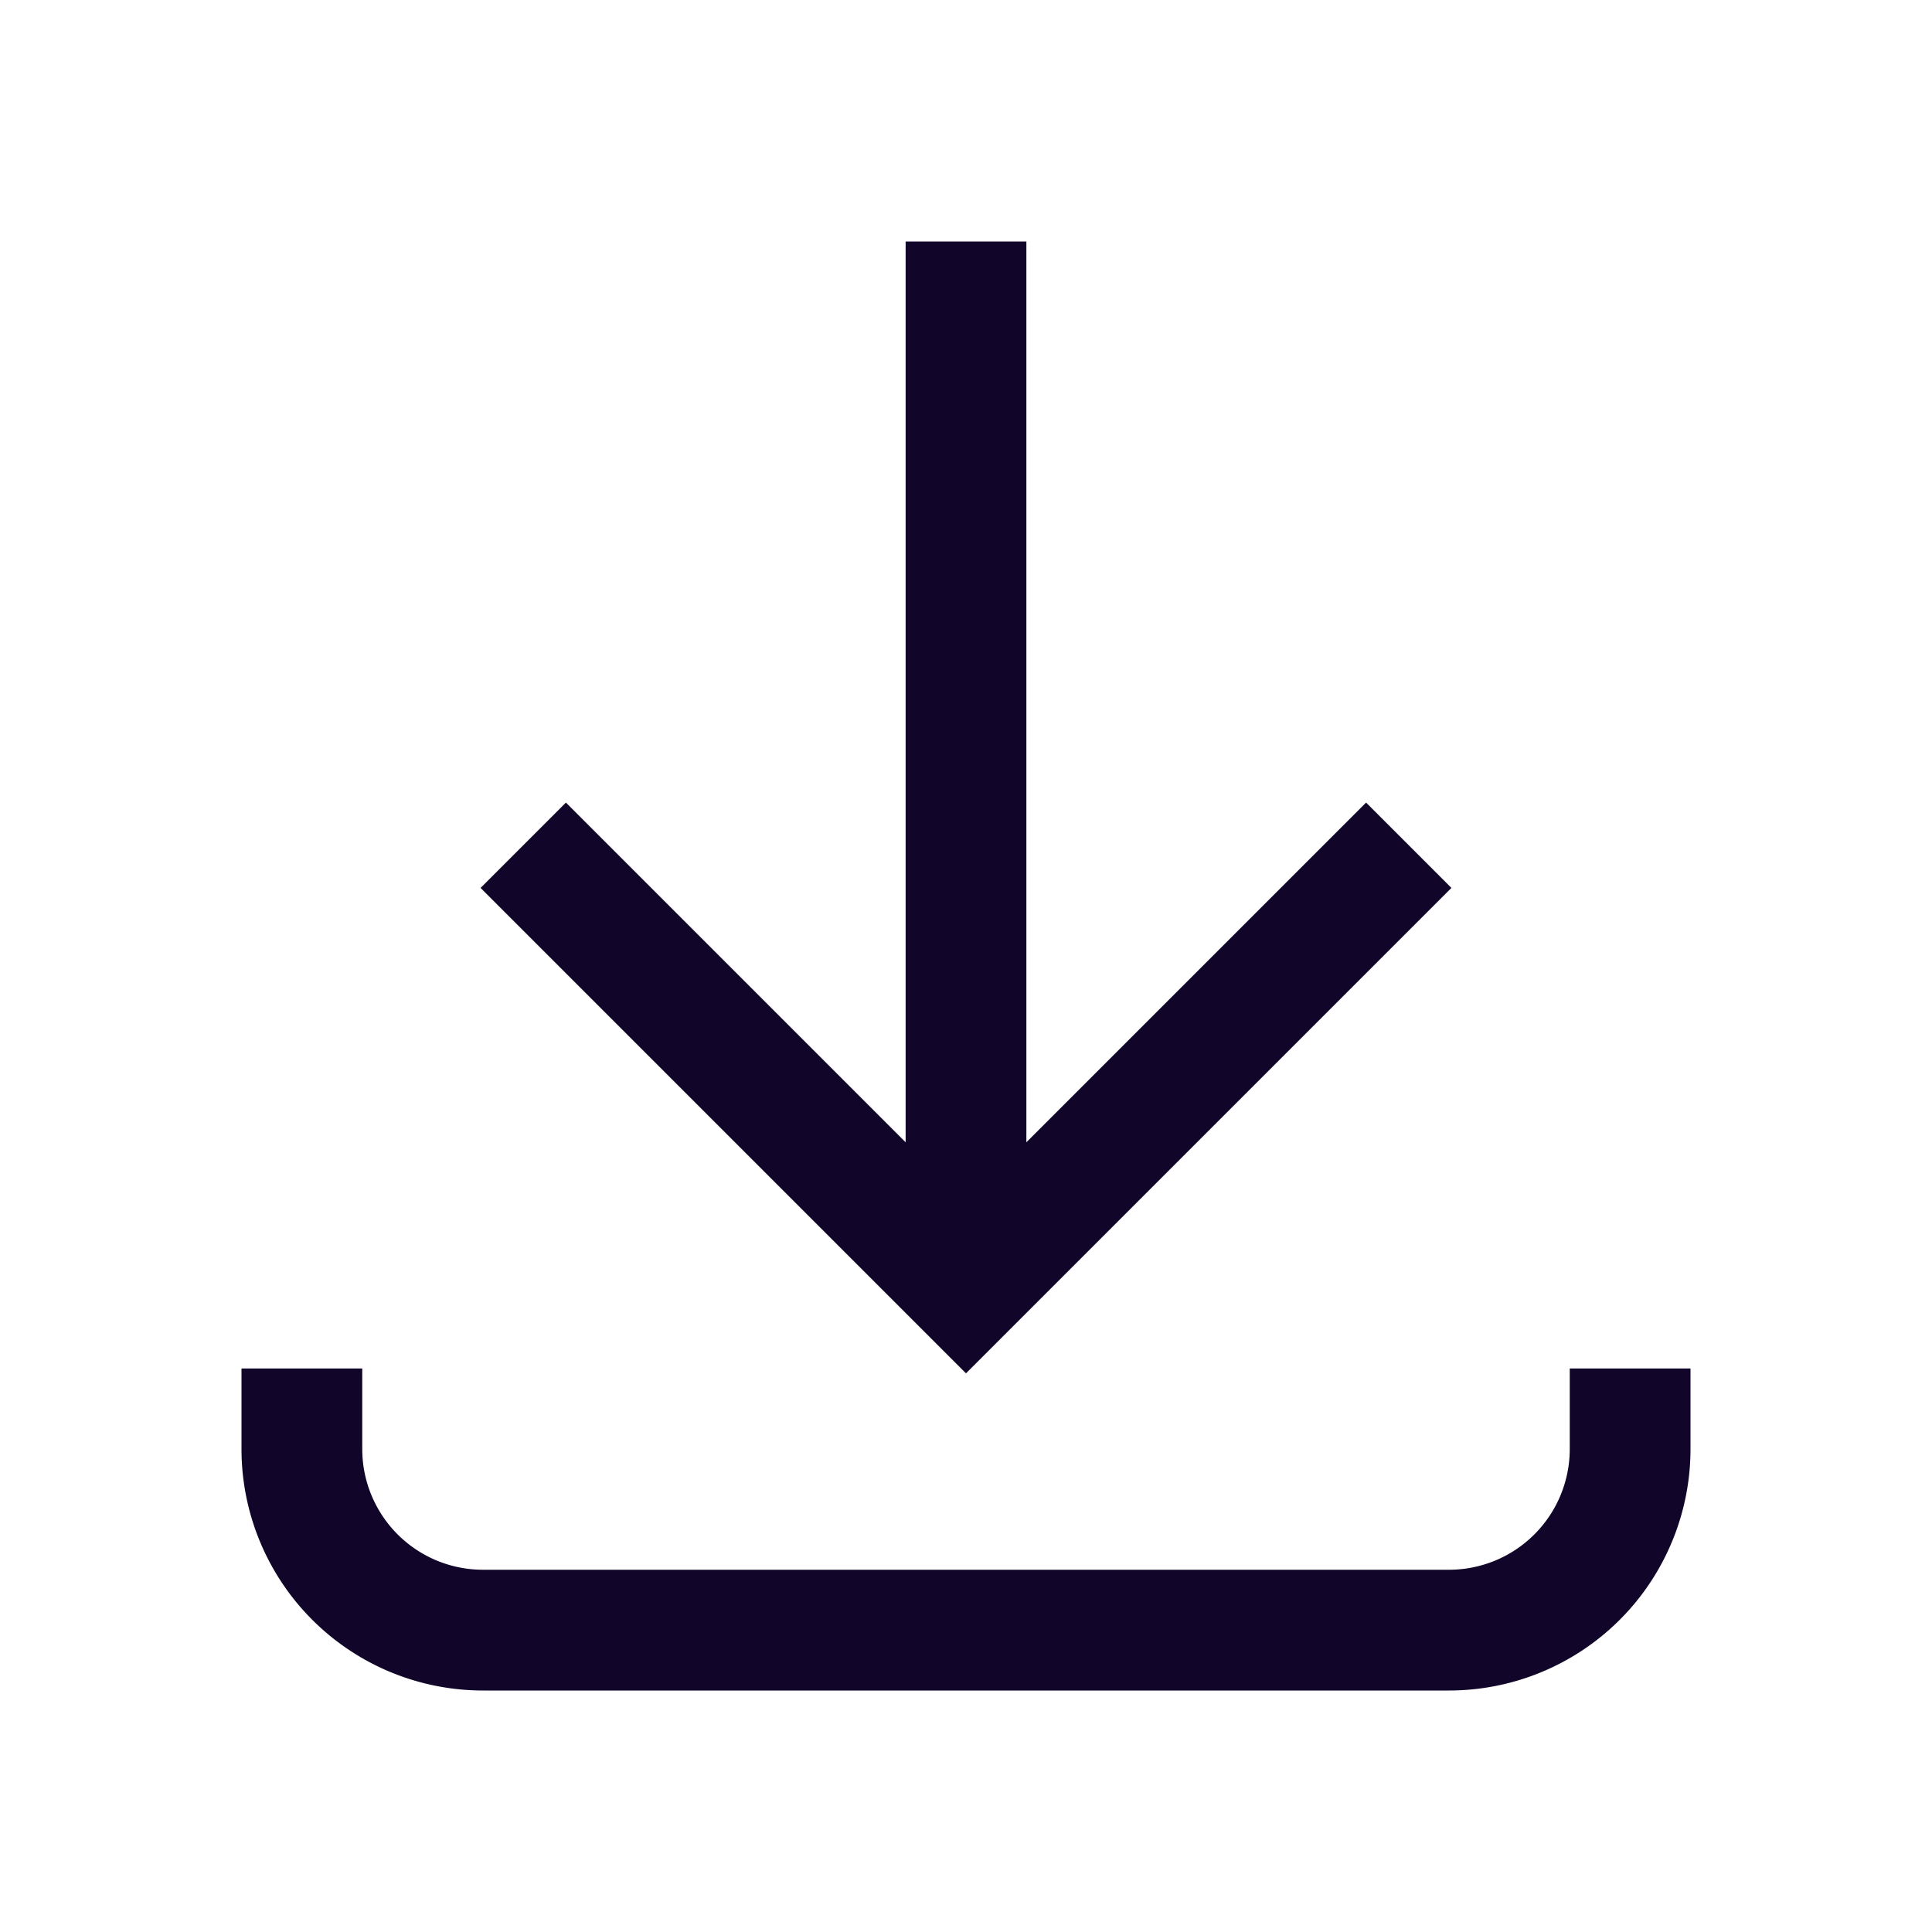 <svg xmlns="http://www.w3.org/2000/svg" width="24" height="24" fill="none"><path fill="#110529" fill-rule="evenodd" d="m12.53 16.53-.53.53-.53-.53-5.5-5.5 1.06-1.06 4.22 4.22V3h1.5v11.19l4.22-4.22 1.06 1.06zM4.5 18A1.5 1.5 0 0 0 6 19.5h12a1.5 1.5 0 0 0 1.5-1.5v-1H21v1a3 3 0 0 1-3 3H6a3 3 0 0 1-3-3v-1h1.5z" clip-rule="evenodd"/></svg>